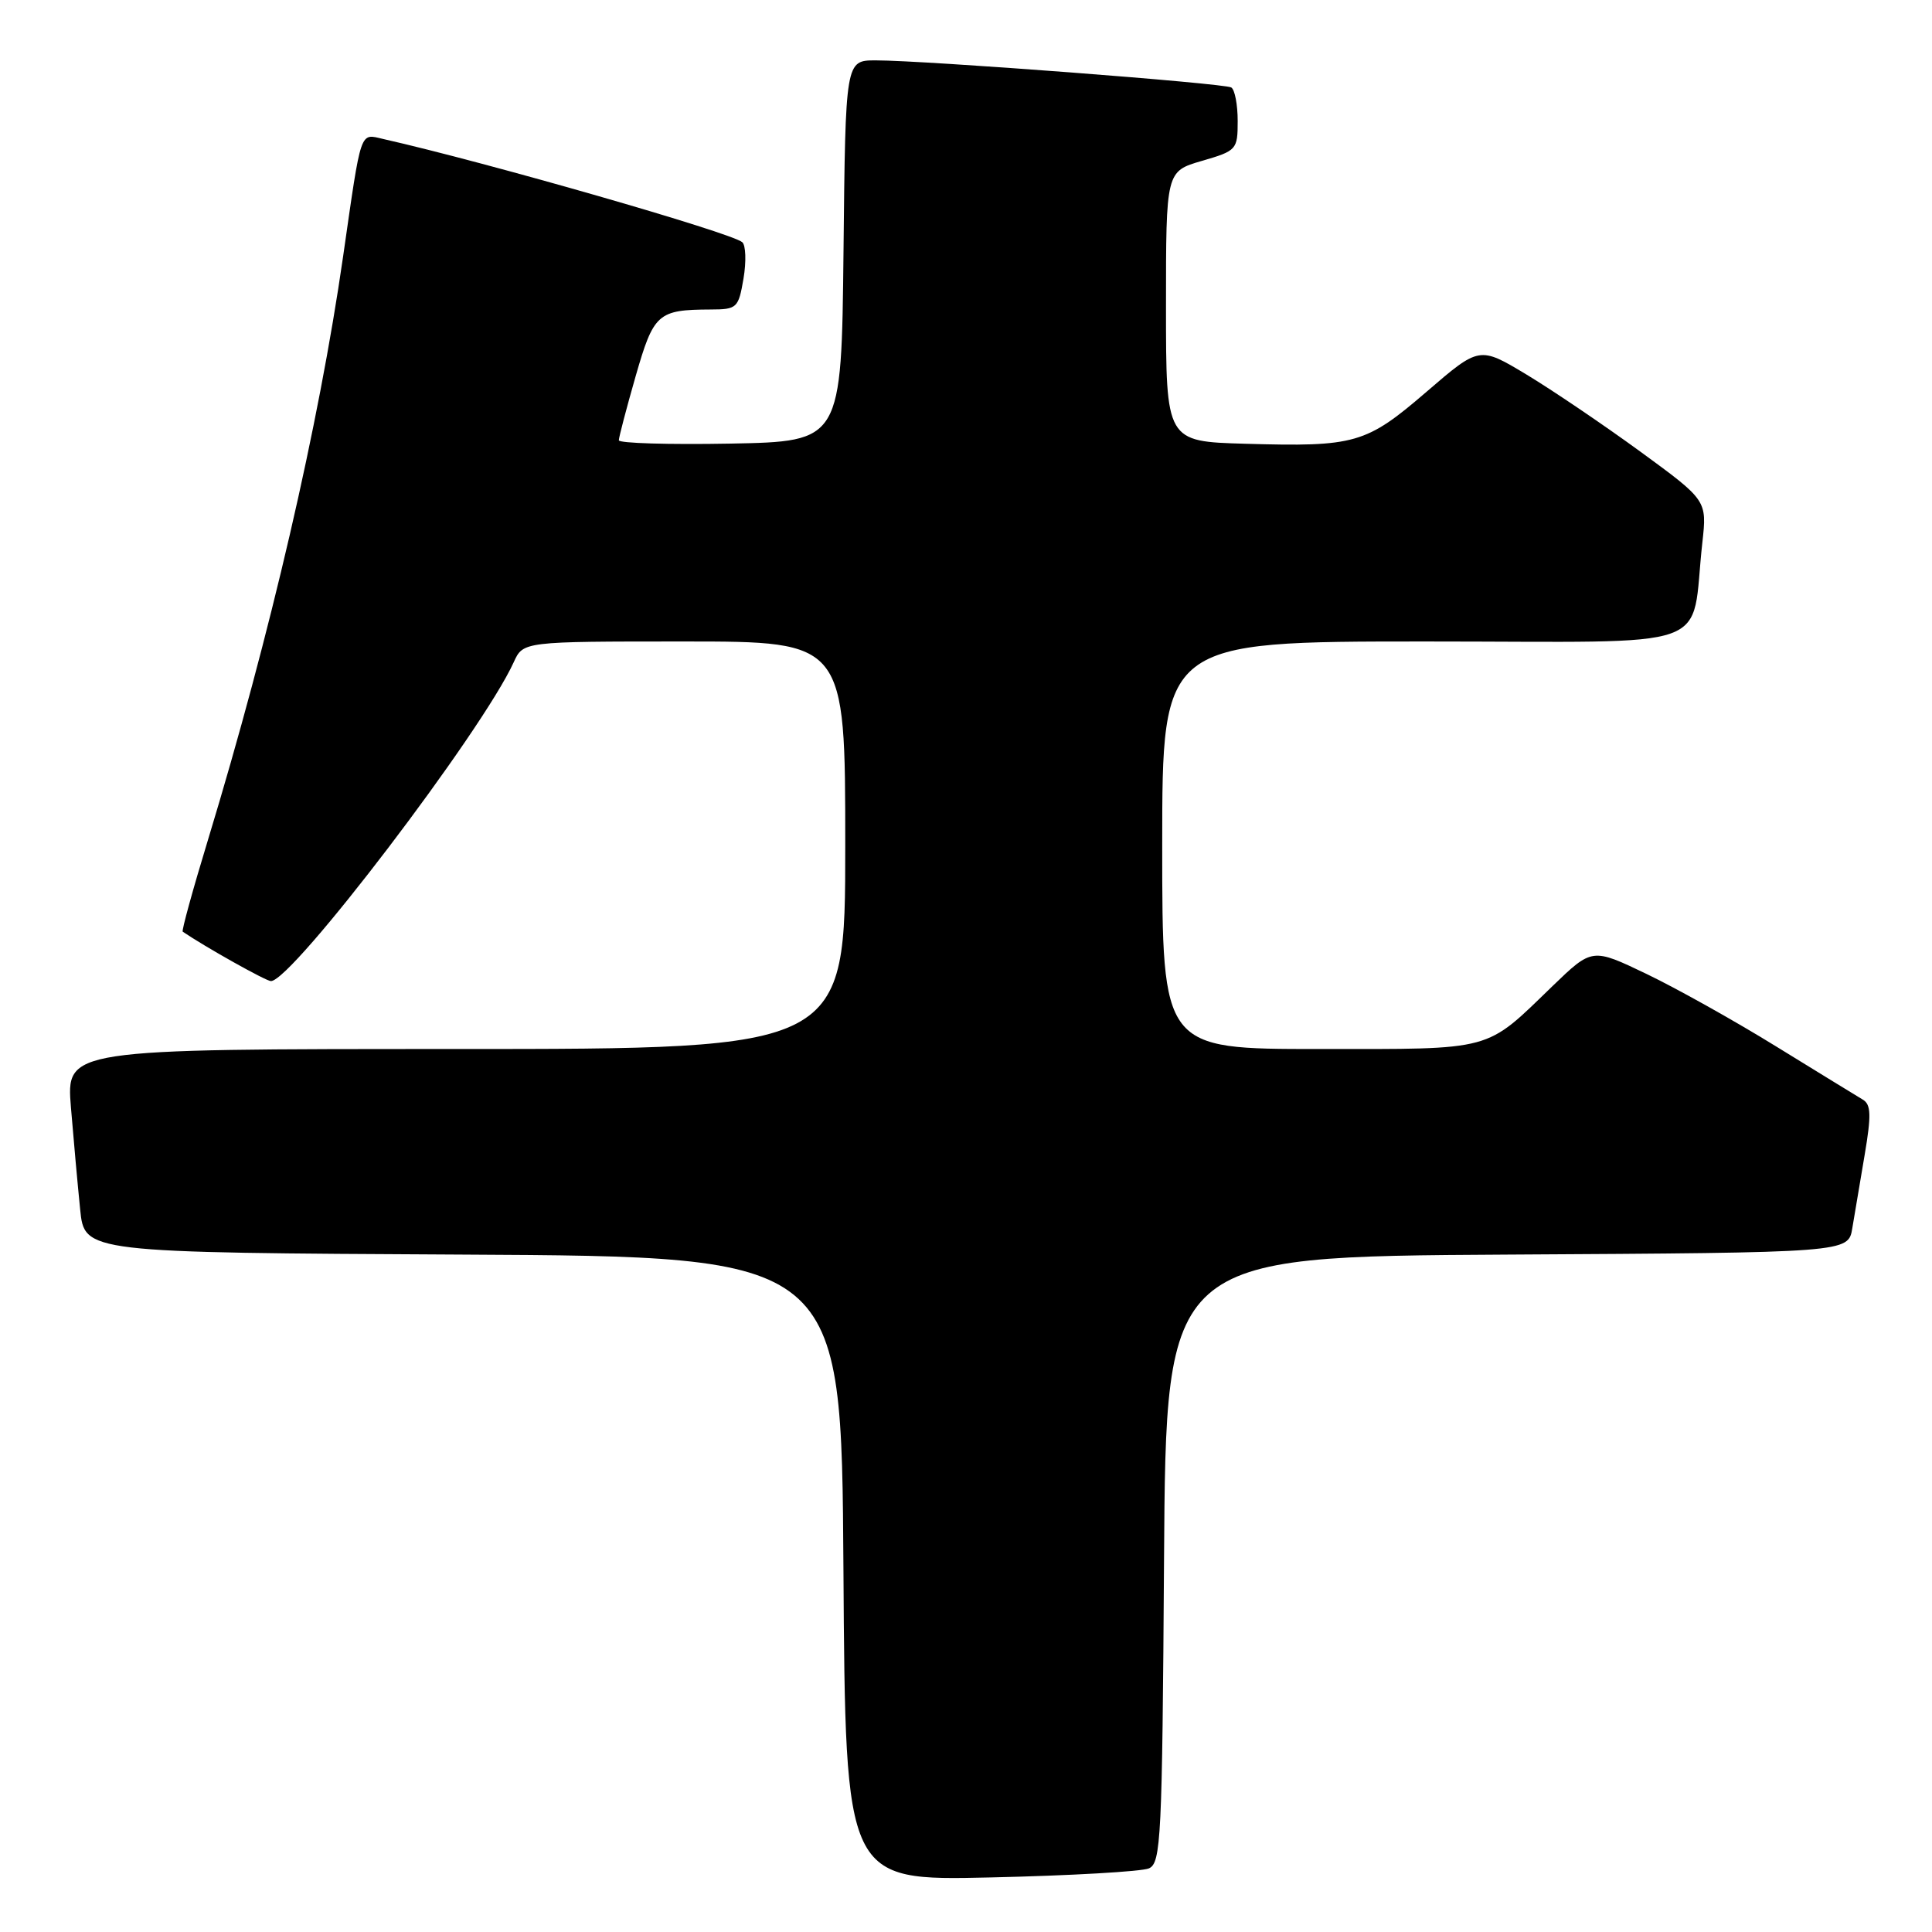 <?xml version="1.0" encoding="UTF-8" standalone="no"?>
<!DOCTYPE svg PUBLIC "-//W3C//DTD SVG 1.1//EN" "http://www.w3.org/Graphics/SVG/1.1/DTD/svg11.dtd" >
<svg xmlns="http://www.w3.org/2000/svg" xmlns:xlink="http://www.w3.org/1999/xlink" version="1.1" viewBox="0 0 256 256">
 <g >
 <path fill="currentColor"
d=" M 152.24 247.57 C 153.84 246.85 154.00 243.67 154.24 206.65 C 154.50 166.50 154.50 166.50 199.71 166.24 C 244.91 165.98 244.91 165.98 245.44 162.74 C 245.74 160.96 246.47 156.58 247.08 153.01 C 247.97 147.76 247.92 146.36 246.84 145.71 C 246.10 145.27 240.97 142.12 235.43 138.71 C 229.90 135.29 222.13 130.95 218.17 129.05 C 210.97 125.60 210.97 125.60 205.73 130.65 C 196.69 139.39 198.14 139.00 174.78 139.00 C 154.00 139.00 154.00 139.00 154.00 112.00 C 154.00 85.00 154.00 85.00 188.91 85.00 C 228.24 85.00 223.93 86.54 225.57 71.90 C 226.19 66.30 226.19 66.30 217.35 59.84 C 212.48 56.29 205.70 51.70 202.27 49.63 C 196.03 45.88 196.03 45.88 189.05 51.89 C 181.00 58.82 179.60 59.22 165.00 58.80 C 154.50 58.50 154.50 58.50 154.50 40.60 C 154.50 22.71 154.50 22.71 159.25 21.32 C 163.87 19.98 164.00 19.83 164.00 16.03 C 164.00 13.88 163.62 11.88 163.15 11.59 C 162.23 11.03 122.56 8.00 116.04 8.00 C 112.03 8.00 112.03 8.00 111.77 33.25 C 111.50 58.50 111.50 58.50 96.75 58.78 C 88.64 58.93 82.00 58.73 82.00 58.34 C 82.00 57.94 83.00 54.13 84.22 49.87 C 86.62 41.52 87.15 41.04 94.16 41.01 C 97.67 41.00 97.85 40.82 98.52 36.90 C 98.90 34.65 98.82 32.48 98.35 32.09 C 96.86 30.82 64.51 21.52 50.79 18.42 C 47.64 17.70 47.92 16.89 45.46 34.00 C 42.23 56.44 35.84 84.03 27.53 111.38 C 25.54 117.91 24.05 123.34 24.21 123.45 C 27.17 125.47 35.25 130.00 35.90 130.00 C 38.70 130.00 63.90 96.91 68.07 87.75 C 69.32 85.00 69.32 85.00 90.66 85.00 C 112.00 85.00 112.00 85.00 112.00 112.00 C 112.00 139.00 112.00 139.00 60.38 139.00 C 8.77 139.00 8.77 139.00 9.40 146.75 C 9.75 151.01 10.30 157.08 10.62 160.24 C 11.19 165.98 11.19 165.98 61.35 166.24 C 111.50 166.50 111.50 166.50 111.76 207.86 C 112.02 249.21 112.02 249.21 131.26 248.77 C 141.84 248.53 151.28 247.99 152.24 247.57 Z "/>
</g>
</svg>